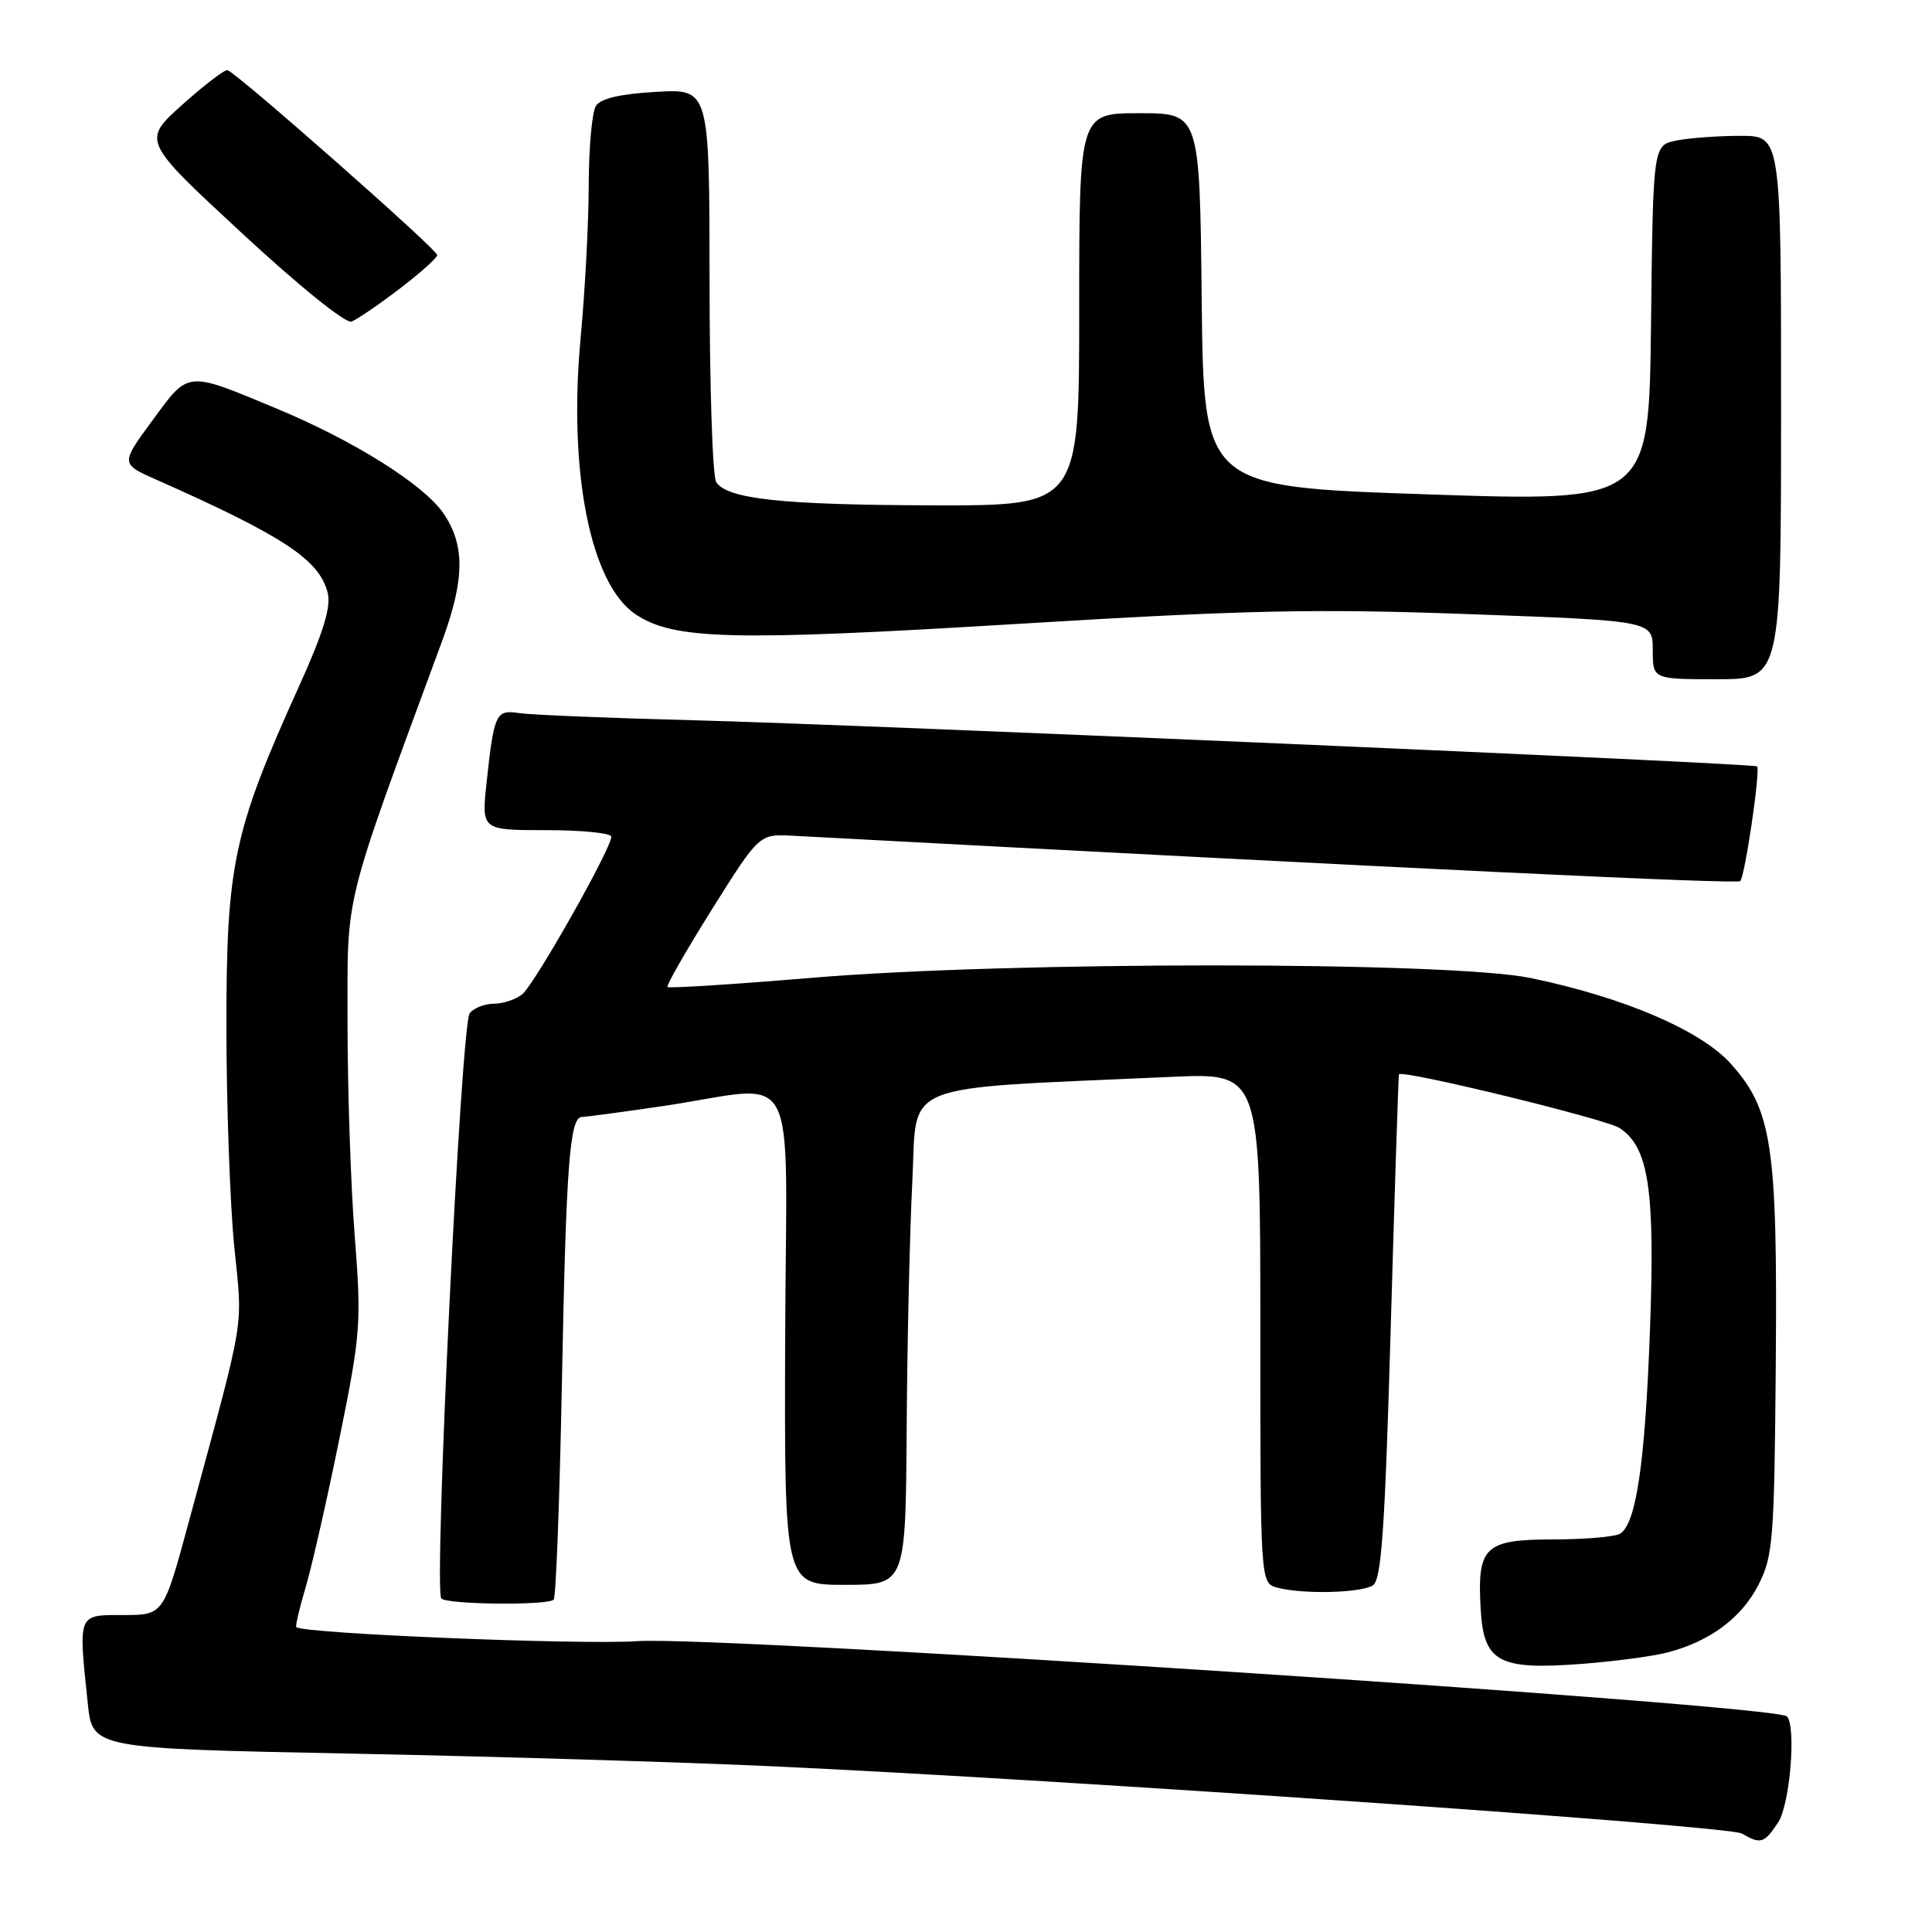 <?xml version="1.0" encoding="UTF-8" standalone="no"?>
<!DOCTYPE svg PUBLIC "-//W3C//DTD SVG 1.1//EN" "http://www.w3.org/Graphics/SVG/1.1/DTD/svg11.dtd" >
<svg xmlns="http://www.w3.org/2000/svg" xmlns:xlink="http://www.w3.org/1999/xlink" version="1.1" viewBox="0 0 256 256">
 <g >
 <path fill="currentColor"
d=" M 235.62 241.46 C 237.19 239.07 238.03 228.70 236.77 227.43 C 235.22 225.89 95.17 216.72 84.47 217.46 C 77.01 217.98 40.13 216.46 39.26 215.60 C 39.12 215.46 39.69 213.05 40.52 210.25 C 41.35 207.44 43.36 198.58 44.99 190.55 C 47.80 176.69 47.90 175.33 47.00 163.73 C 46.47 157.00 46.05 144.30 46.05 135.50 C 46.05 118.01 45.31 120.97 58.56 85.00 C 61.59 76.78 61.64 72.23 58.75 68.01 C 56.14 64.20 46.88 58.39 36.66 54.14 C 24.61 49.12 25.06 49.08 20.22 55.68 C 15.97 61.46 15.97 61.46 20.74 63.57 C 37.59 71.05 42.32 74.17 43.42 78.55 C 43.89 80.41 42.83 83.85 39.59 91.01 C 30.94 110.13 30.00 114.55 30.00 135.88 C 30.00 146.20 30.47 159.34 31.03 165.08 C 32.16 176.47 32.67 173.42 24.99 201.75 C 21.67 214.00 21.67 214.00 16.33 214.00 C 10.26 214.00 10.37 213.71 11.63 225.69 C 12.25 231.68 12.25 231.68 46.38 232.36 C 65.14 232.73 90.40 233.49 102.50 234.05 C 141.34 235.84 229.04 241.92 230.80 242.95 C 233.30 244.41 233.79 244.26 235.62 241.46 Z  M 221.00 218.95 C 226.63 217.46 230.77 214.37 233.01 209.99 C 234.94 206.20 235.11 204.04 235.30 180.70 C 235.53 151.75 234.82 147.02 229.29 140.90 C 225.30 136.49 215.06 132.12 202.79 129.59 C 192.06 127.38 133.78 127.36 107.50 129.57 C 97.21 130.43 88.64 130.98 88.45 130.78 C 88.26 130.59 90.92 125.95 94.35 120.47 C 100.61 110.50 100.61 110.50 105.05 110.74 C 187.20 115.13 230.15 117.18 230.59 116.75 C 231.22 116.12 233.30 101.93 232.82 101.55 C 232.30 101.14 114.27 96.02 92.00 95.44 C 80.72 95.15 70.29 94.72 68.81 94.49 C 65.70 94.01 65.46 94.51 64.47 103.75 C 63.80 110.00 63.80 110.00 72.40 110.00 C 77.13 110.00 81.00 110.39 81.00 110.87 C 81.00 112.45 70.81 130.47 69.19 131.75 C 68.33 132.44 66.63 133.00 65.43 133.00 C 64.23 133.00 62.79 133.56 62.24 134.25 C 61.08 135.69 57.44 210.77 58.48 211.81 C 59.29 212.62 72.58 212.75 73.37 211.96 C 73.67 211.66 74.16 198.61 74.46 182.96 C 75.02 154.20 75.49 148.00 77.12 148.00 C 77.61 148.00 82.40 147.36 87.76 146.57 C 106.34 143.84 104.17 139.77 104.04 177.25 C 103.93 210.00 103.93 210.00 111.96 210.00 C 120.00 210.00 120.00 210.00 120.14 189.25 C 120.21 177.84 120.55 163.10 120.89 156.50 C 121.57 143.12 118.50 144.35 155.25 142.69 C 167.00 142.16 167.00 142.16 167.00 175.97 C 167.00 209.77 167.00 209.77 169.25 210.37 C 172.62 211.27 180.30 211.09 181.91 210.07 C 183.05 209.35 183.51 202.71 184.28 175.84 C 184.81 157.50 185.30 142.43 185.37 142.35 C 185.91 141.73 212.78 148.28 214.60 149.47 C 218.49 152.02 219.32 157.65 218.62 176.50 C 217.97 193.92 216.80 201.87 214.69 203.21 C 214.04 203.63 210.03 203.98 205.79 203.98 C 196.68 204.00 195.72 204.94 196.20 213.26 C 196.60 220.23 198.58 221.31 209.50 220.48 C 213.90 220.15 219.07 219.46 221.00 218.95 Z  M 236.00 54.00 C 236.00 18.00 236.00 18.00 230.62 18.00 C 227.67 18.00 223.85 18.28 222.14 18.62 C 219.04 19.24 219.04 19.24 218.77 42.87 C 218.50 66.50 218.50 66.50 189.00 65.50 C 159.50 64.50 159.50 64.50 159.23 39.75 C 158.97 15.00 158.97 15.00 150.98 15.00 C 143.00 15.00 143.00 15.00 143.00 41.00 C 143.00 67.00 143.00 67.00 123.75 66.96 C 103.58 66.91 96.33 66.13 94.89 63.86 C 94.42 63.11 94.02 51.09 94.02 37.14 C 94.00 11.77 94.00 11.77 86.94 12.17 C 82.18 12.44 79.58 13.05 78.96 14.04 C 78.45 14.84 78.02 19.55 78.01 24.50 C 78.00 29.45 77.52 38.55 76.94 44.73 C 75.27 62.59 78.25 77.50 84.29 81.45 C 89.35 84.77 97.08 84.96 134.50 82.69 C 165.07 80.83 174.16 80.63 194.75 81.38 C 219.00 82.26 219.00 82.26 219.00 86.13 C 219.00 90.00 219.00 90.00 227.50 90.00 C 236.00 90.00 236.00 90.00 236.00 54.00 Z  M 52.90 38.30 C 55.64 36.21 57.91 34.19 57.94 33.80 C 58.00 33.12 31.44 9.70 30.15 9.30 C 29.79 9.18 27.10 11.24 24.16 13.87 C 18.83 18.65 18.83 18.65 32.04 30.88 C 39.65 37.93 45.81 42.90 46.58 42.61 C 47.32 42.32 50.16 40.39 52.90 38.30 Z "/>
</g>
</svg>